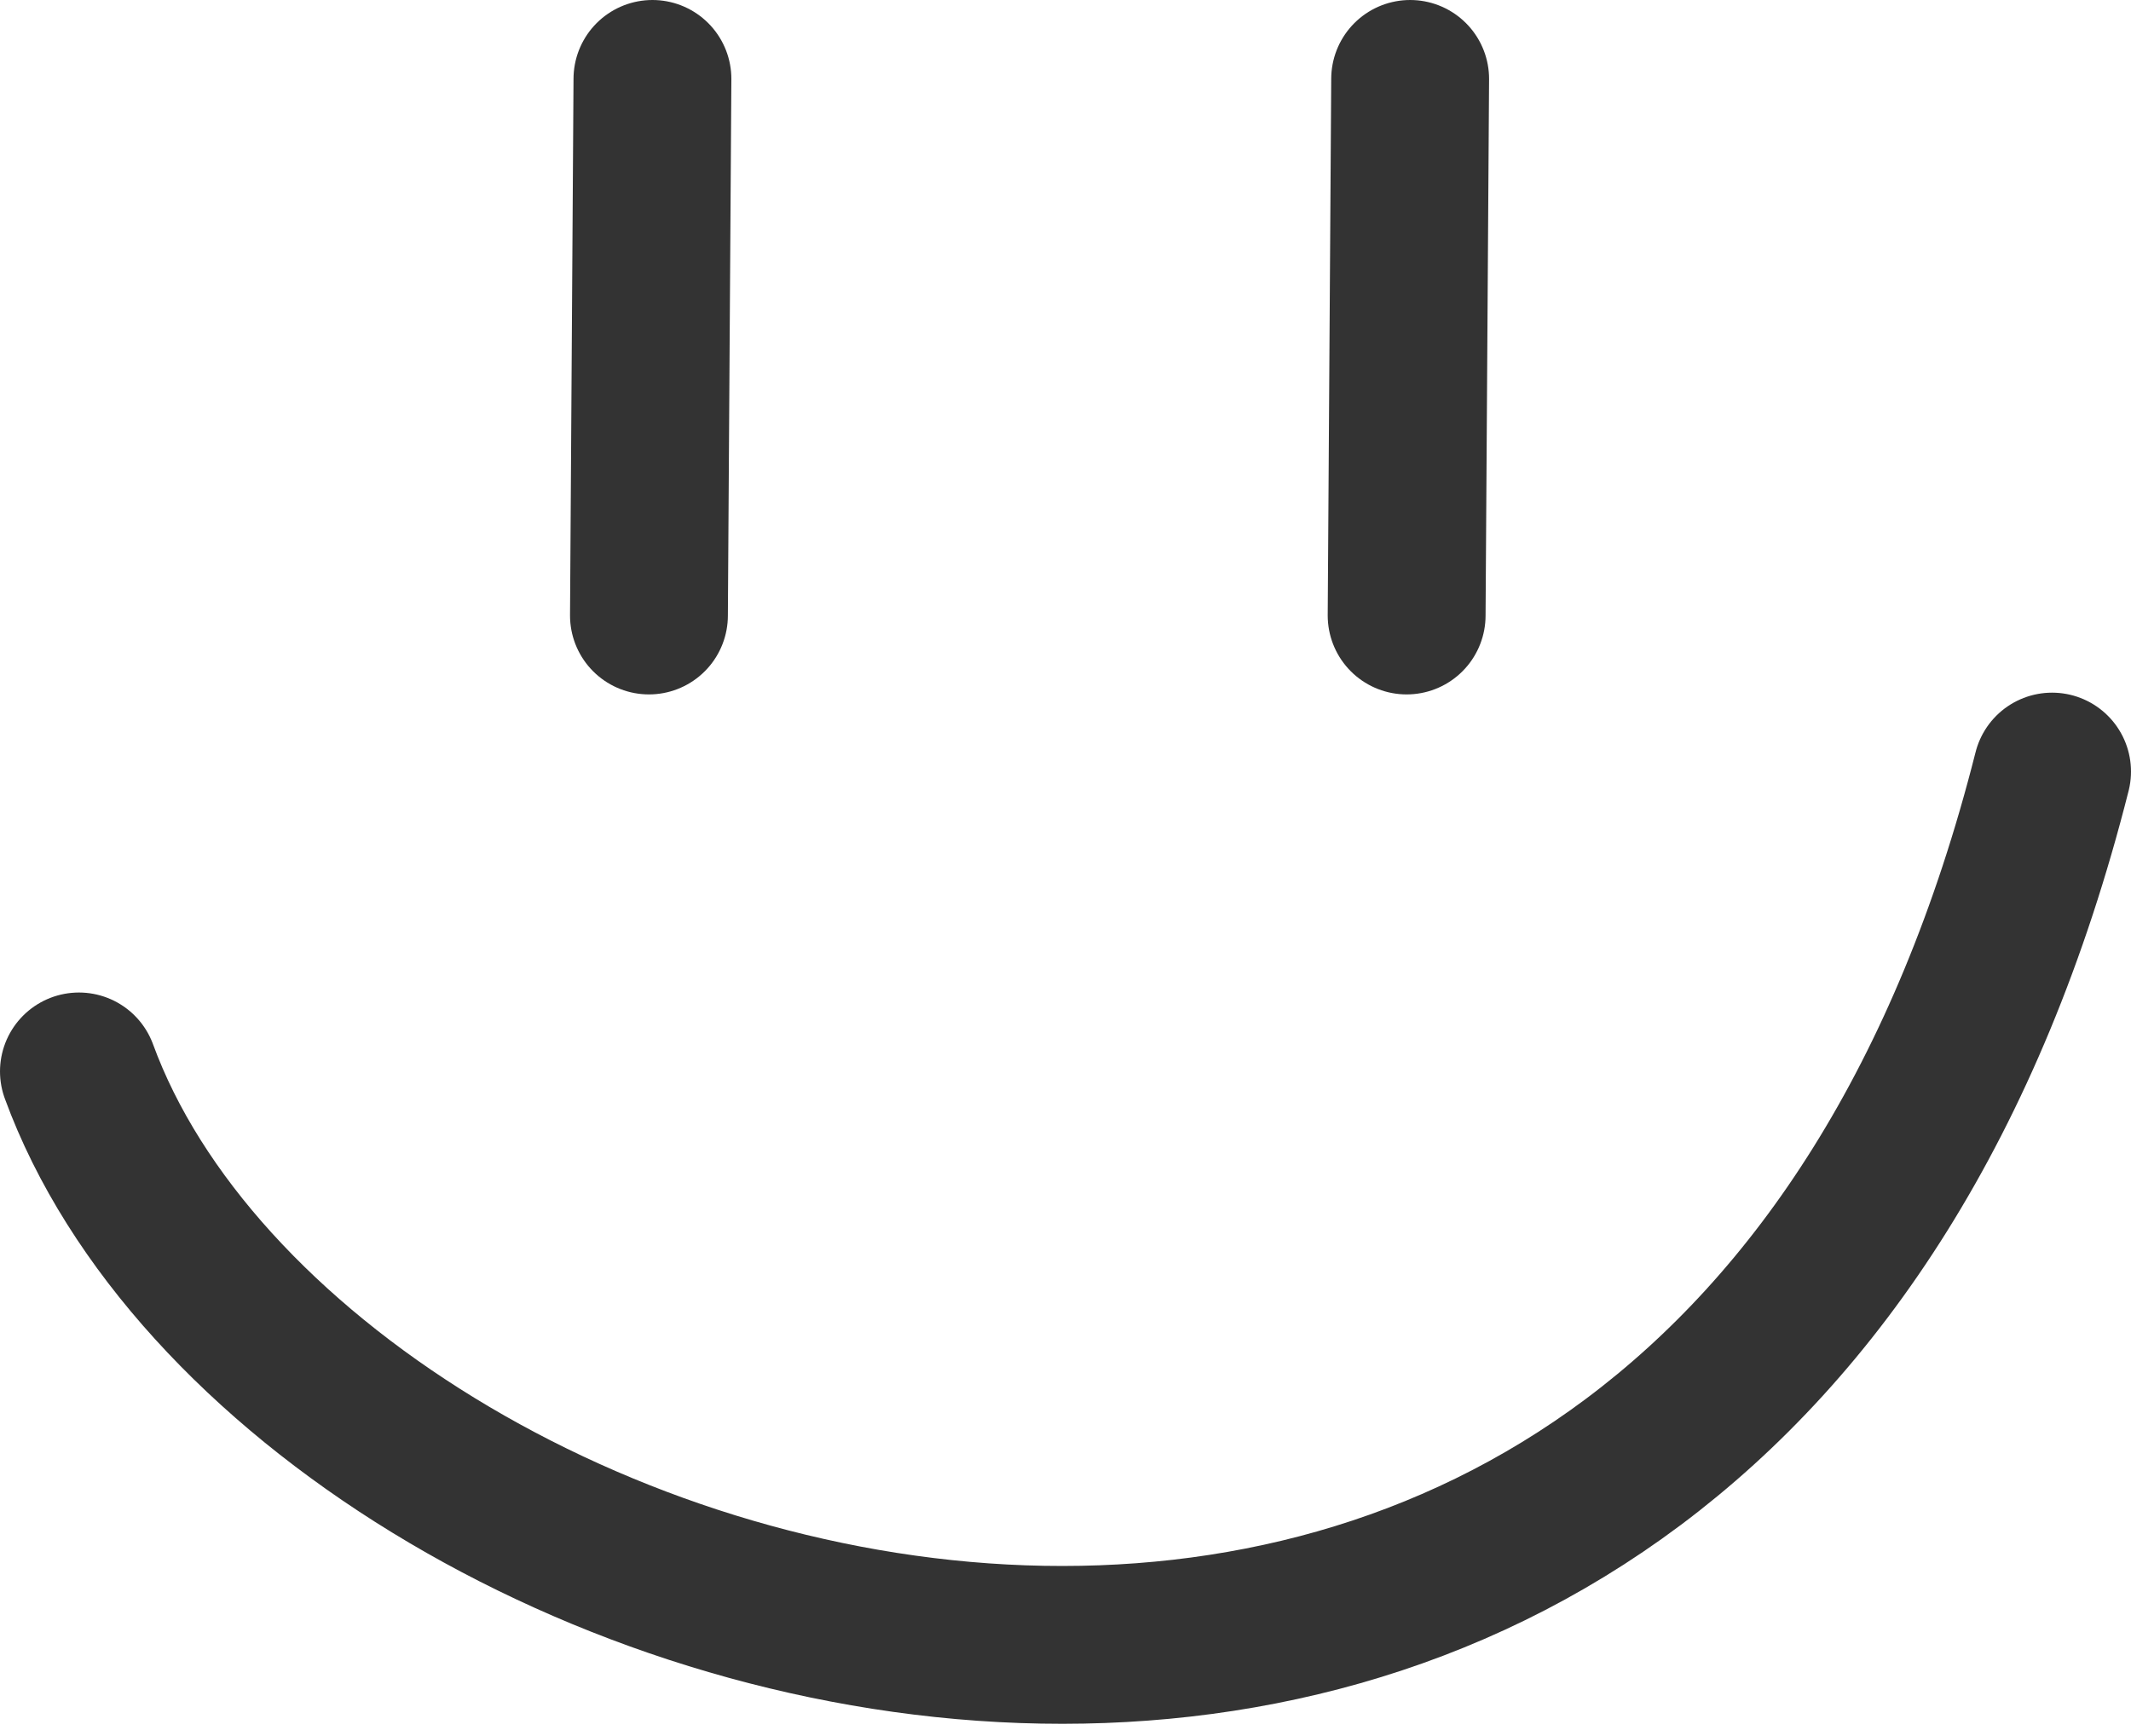 <svg width="108" height="88" viewBox="0 0 108 88" fill="none" xmlns="http://www.w3.org/2000/svg">
<path d="M4 54.311C15.2 84.889 87.022 106.222 104 39.111" stroke="#333333" stroke-width="8" stroke-linecap="round"/>
<path d="M33.066 4L32.889 31.2" stroke="#333333" stroke-width="8" stroke-linecap="round"/>
<path d="M71.467 4L71.289 31.2" stroke="#333333" stroke-width="8" stroke-linecap="round"/>
</svg>
